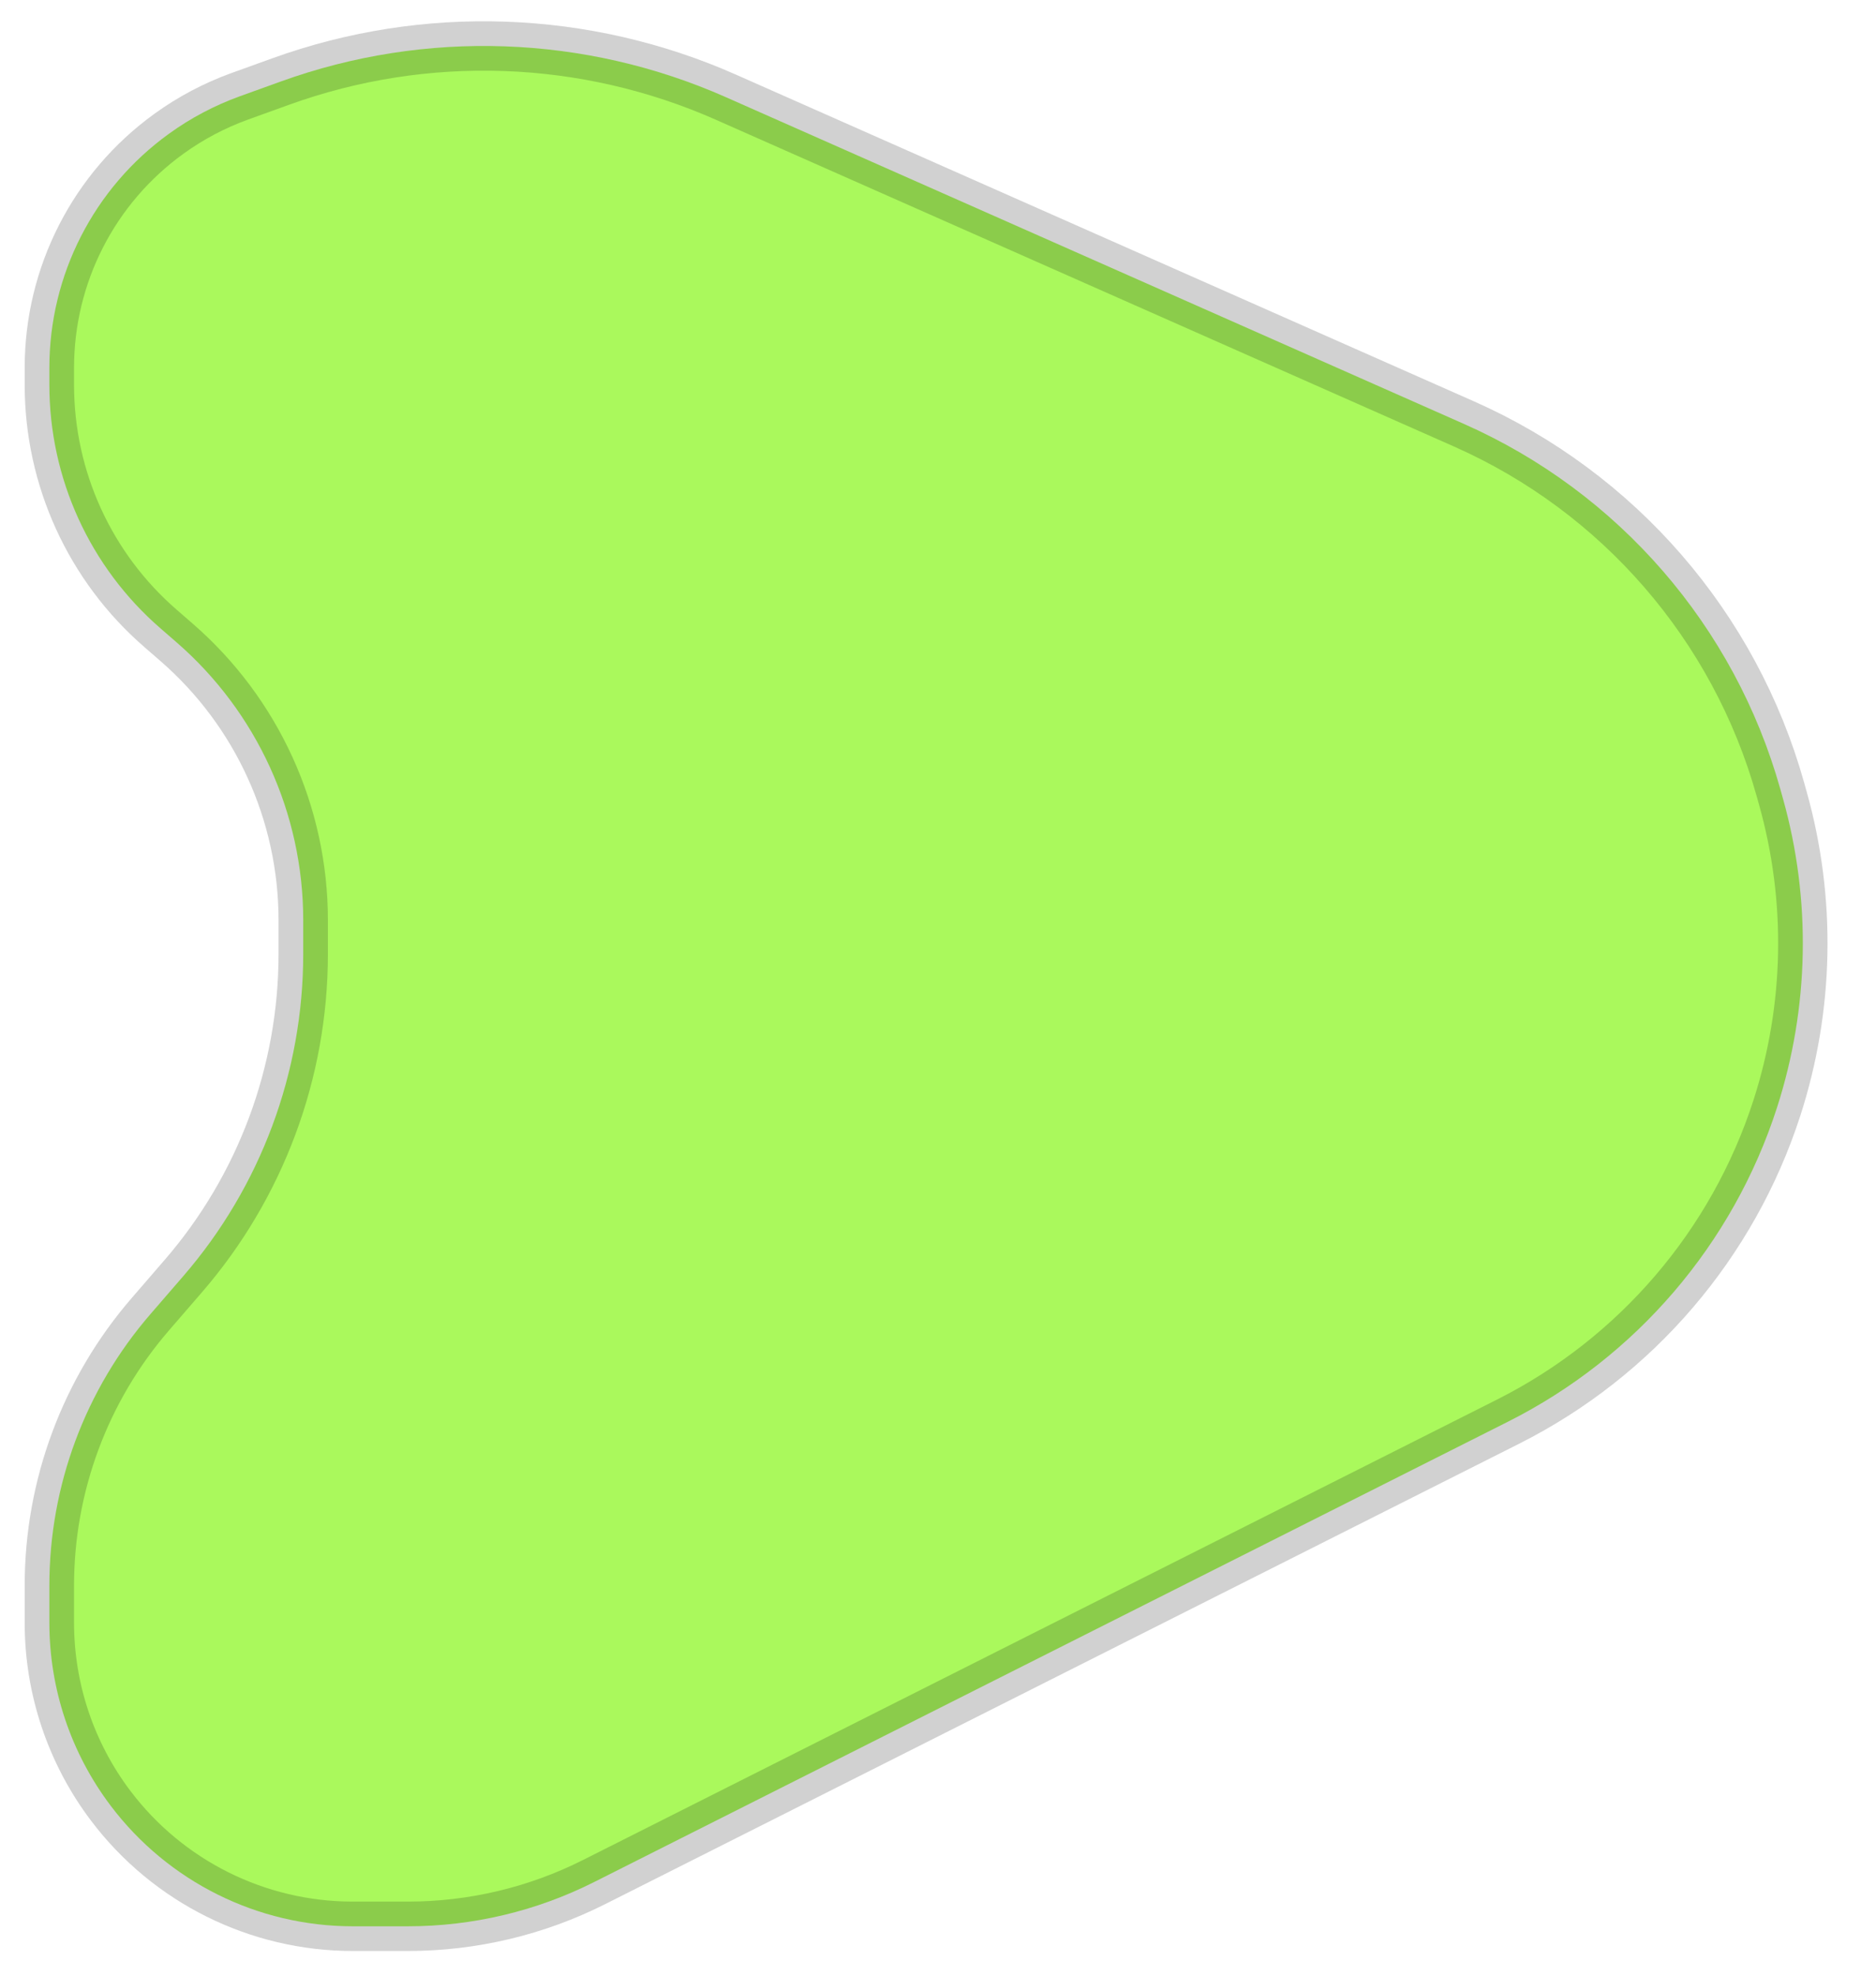<svg width="38" height="40" viewBox="0 0 38 40" fill="none" xmlns="http://www.w3.org/2000/svg">
<path d="M12.037 38.103L30.551 28.781C33.141 27.477 35.101 25.189 35.993 22.43C36.649 20.398 36.691 18.218 36.114 16.163L36.062 15.977C35.136 12.68 32.786 9.969 29.654 8.583L14.702 1.967C11.849 0.705 8.619 0.591 5.685 1.651L4.856 1.95C4.345 2.135 3.861 2.39 3.421 2.709C1.9 3.807 1 5.568 1 7.444V7.793C1 9.685 1.821 11.483 3.251 12.722L3.571 13C5.204 14.415 6.142 16.47 6.142 18.631V19.314C6.142 21.71 5.28 24.026 3.712 25.837L3.047 26.606C1.726 28.132 1 30.082 1 32.1V32.854C1 34.191 1.435 35.491 2.241 36.558C3.402 38.096 5.218 39 7.145 39H8.263C9.574 39 10.866 38.693 12.037 38.103Z" fill="#A3F94E" fill-opacity="0.92" stroke="black" stroke-opacity="0.18"/>
</svg>
